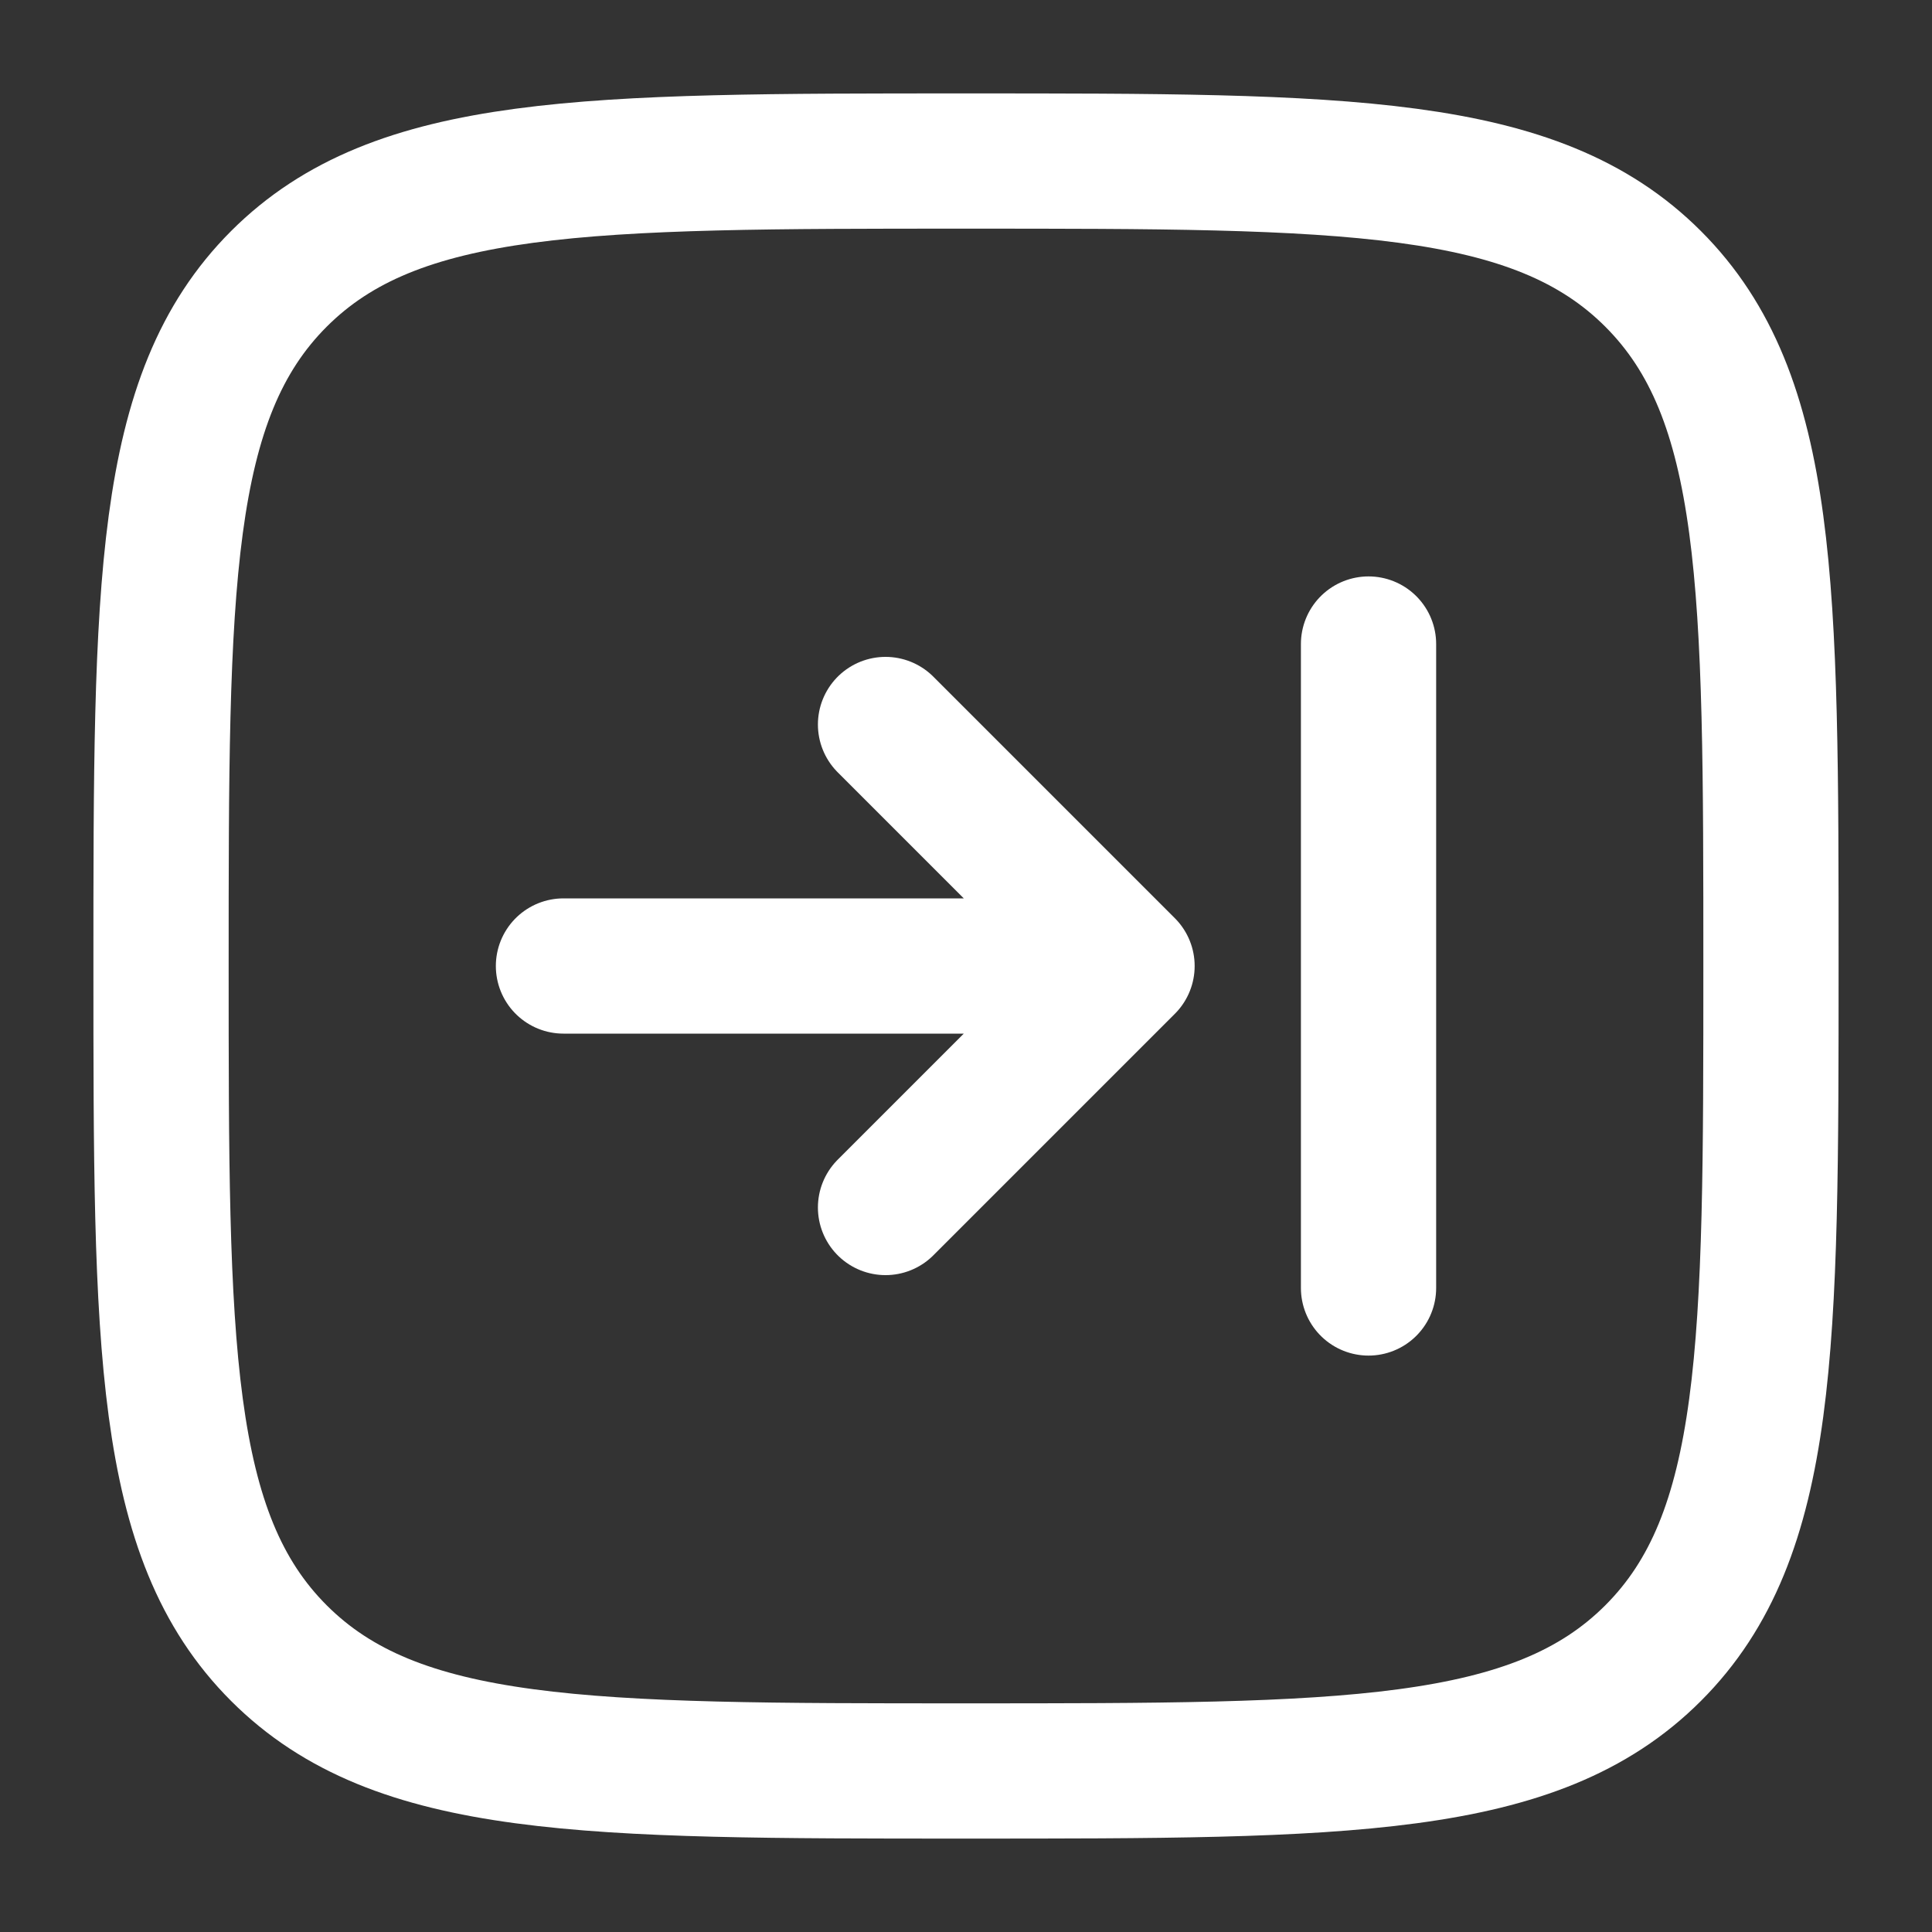 <svg width="20" height="20" viewBox="0 0 20 20" fill="none" xmlns="http://www.w3.org/2000/svg">
<rect x="0" y="0" width="20" height="20" fill="#333333" stroke="none"/>
<g clip-path="url(#clip0_1005_4067)">
<path d="M5.833 10H11.667M11.667 10L9.167 12.5M11.667 10L9.167 7.5" stroke="white" stroke-width="1.4" stroke-linecap="round" stroke-linejoin="round"/>
<path d="M14.167 13.333V6.667" stroke="white" stroke-width="1.4" stroke-linecap="round"/>
<path d="M1.667 10C1.667 6.072 1.667 4.107 2.887 2.887C4.107 1.667 6.072 1.667 10 1.667C13.928 1.667 15.893 1.667 17.113 2.887C18.333 4.107 18.333 6.072 18.333 10C18.333 13.928 18.333 15.893 17.113 17.113C15.893 18.333 13.928 18.333 10 18.333C6.072 18.333 4.107 18.333 2.887 17.113C1.667 15.893 1.667 13.928 1.667 10Z" stroke="white" stroke-width="1.4"/>
</g>
<defs>
<clipPath id="clip0_1005_4067">
<rect width="20" height="20" fill="white"/>
</clipPath>
</defs>
</svg>

